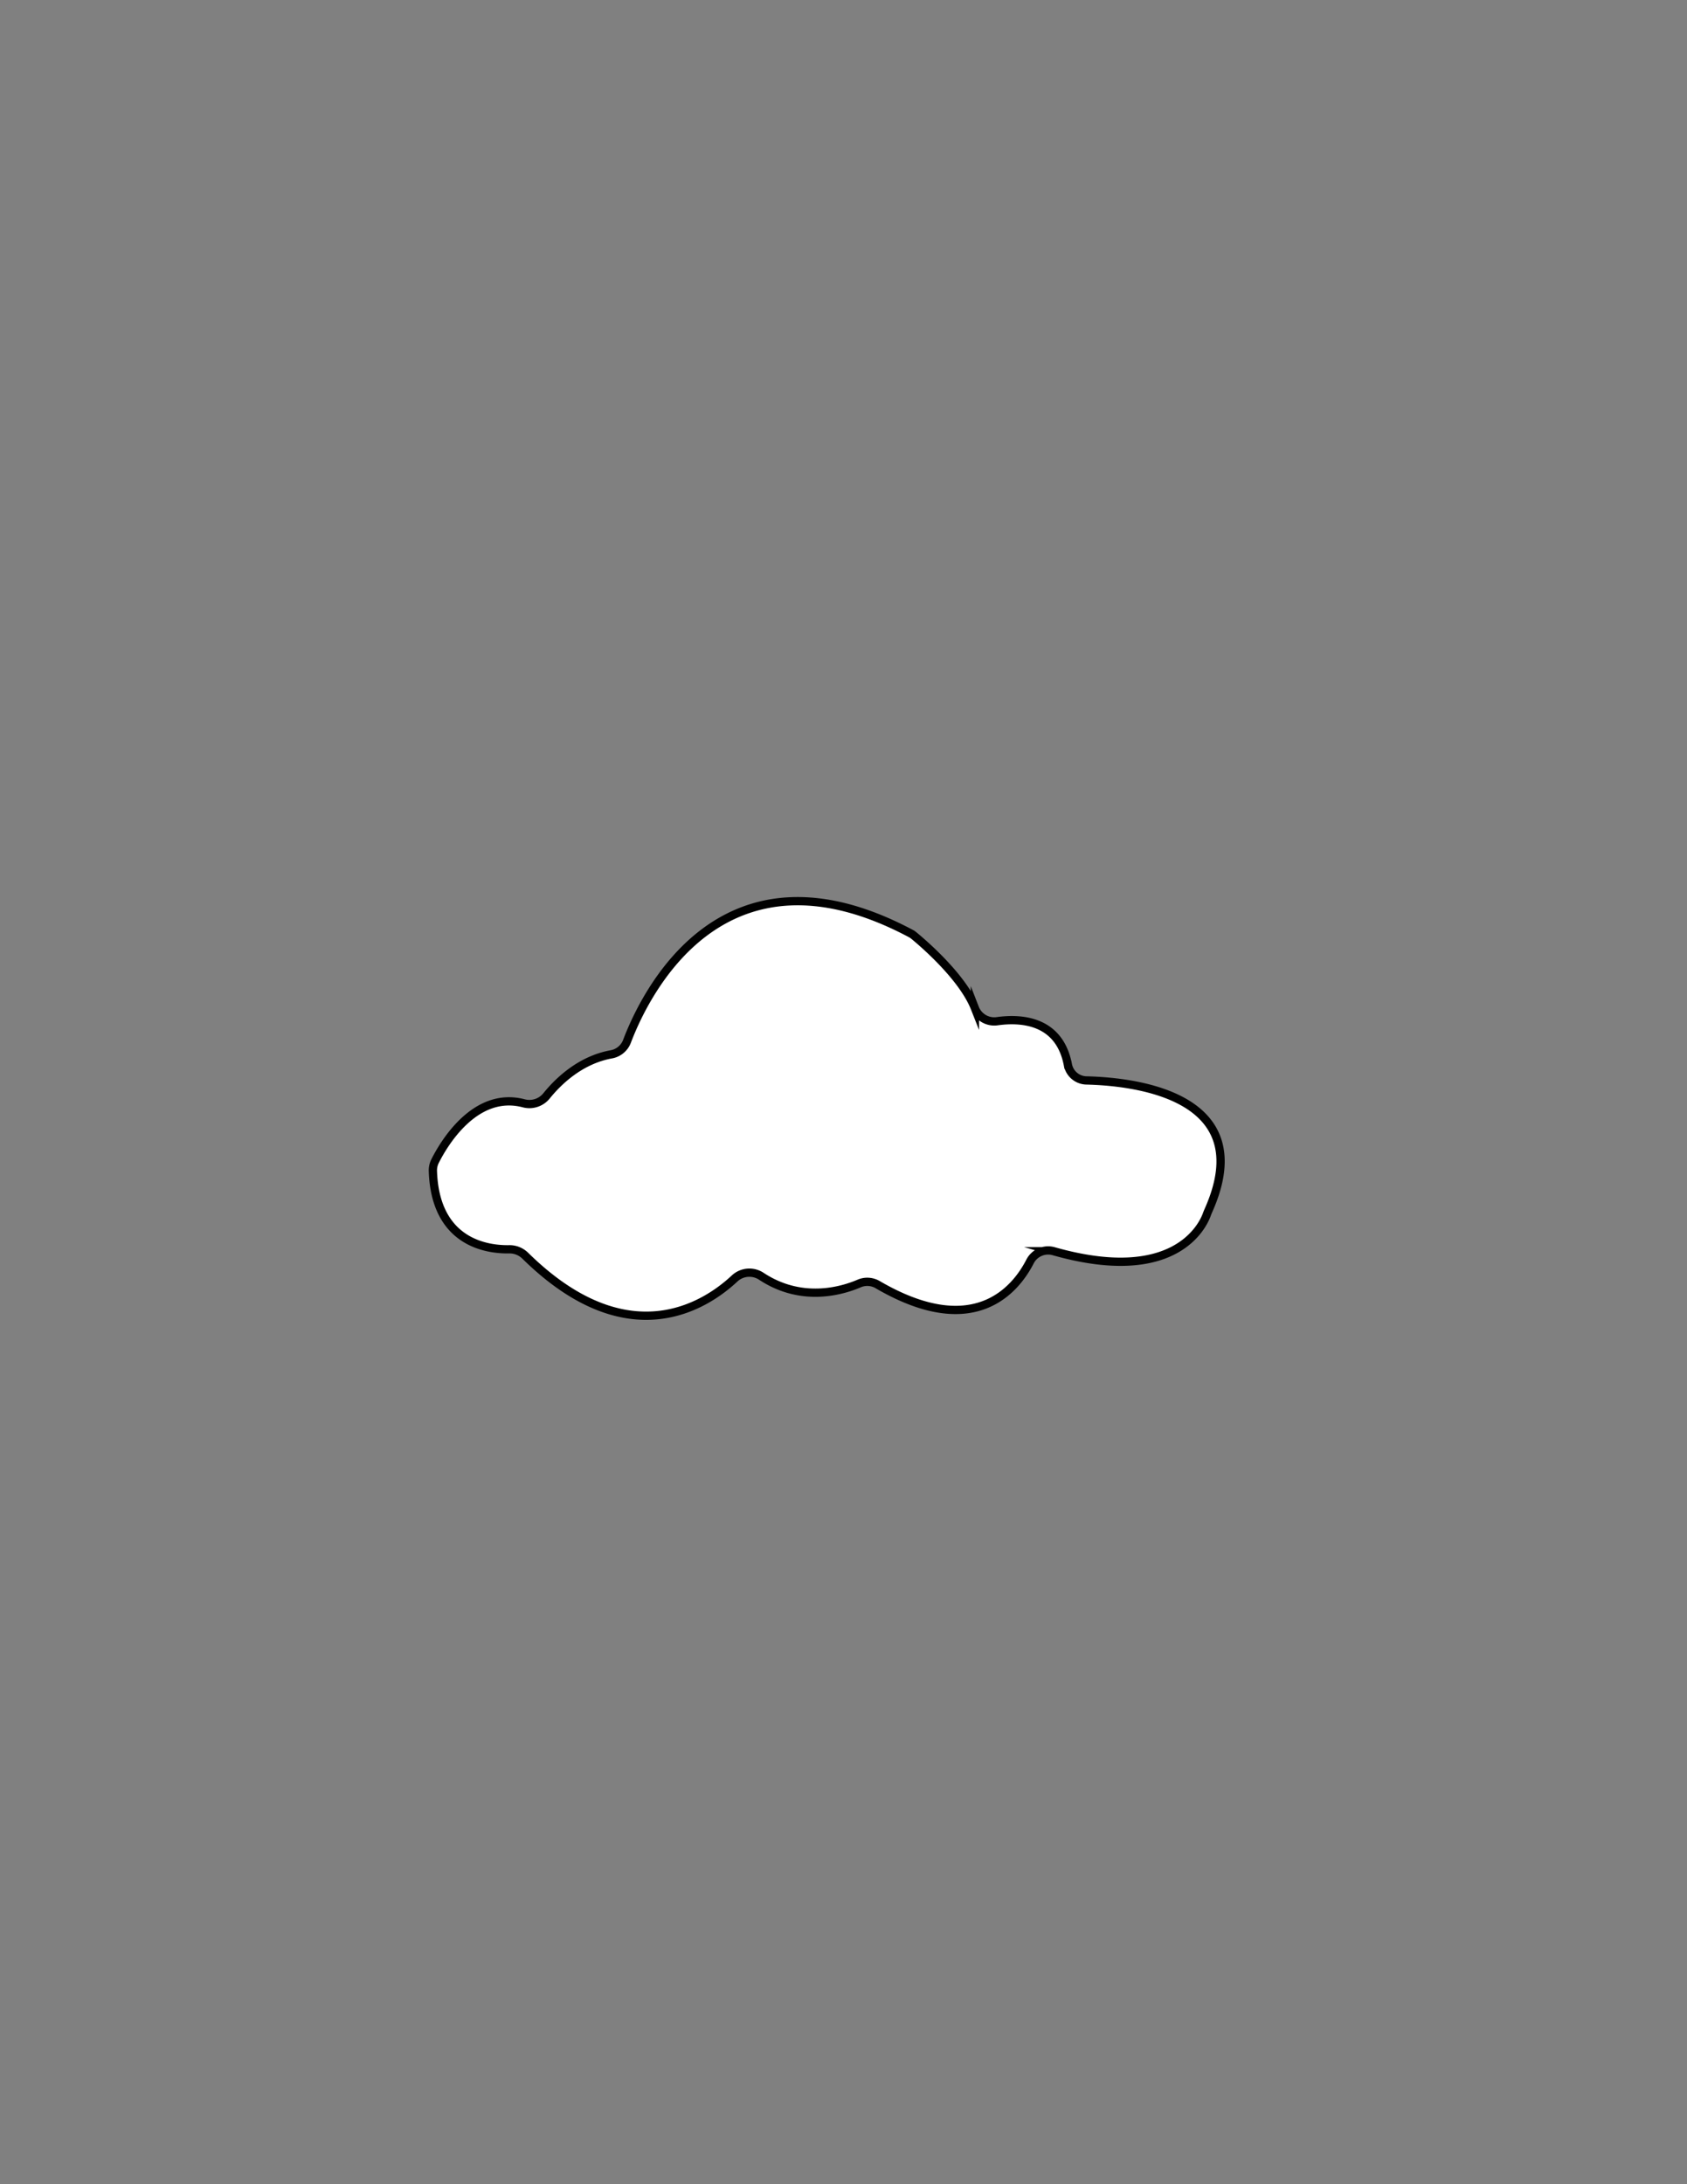 <svg id="Layer_1" data-name="Layer 1" xmlns="http://www.w3.org/2000/svg" viewBox="0 0 612 792"><rect x="0" y="0" width="612" height="792" fill="#808080" stroke="none"/><defs><style>.cls-1{fill:#fff;stroke:#010101;stroke-miterlimit:10;stroke-width:3px;}</style></defs><title>Artboard 1</title><path class="cls-1" d="M227.44,377.63c6.3-16.65,34.2-75.65,102.93-39.16a7.29,7.29,0,0,1,1.21.81c3.09,2.54,17.59,14.87,22.09,26.29a7.53,7.53,0,0,0,8.07,4.73c8.55-1.2,22.55-.51,25.67,15.82a7,7,0,0,0,6.7,5.65c17.07.4,62.88,5.25,44.35,47-.24.54-.47,1.1-.67,1.66-1.51,4.12-11.65,25.7-55.49,13.28a7.38,7.38,0,0,0-8.61,3.68c-5.22,10.2-20.26,28.88-55.29,8.43a7.46,7.46,0,0,0-6.71-.42c-6.36,2.72-20.93,7-35.52-2.63a7.85,7.85,0,0,0-9.68.82c-10.54,9.85-38.72,28.36-75.94-8.26a8.11,8.11,0,0,0-5.84-2.33c-7.79.14-26.79-2.21-27.67-28.32a7.47,7.47,0,0,1,.77-3.61c3-6,14.41-25.69,32.21-21a8,8,0,0,0,8.23-2.68c4.12-5.11,12.11-13,23.5-15.08A7.49,7.49,0,0,0,227.44,377.63Z"/></svg>

